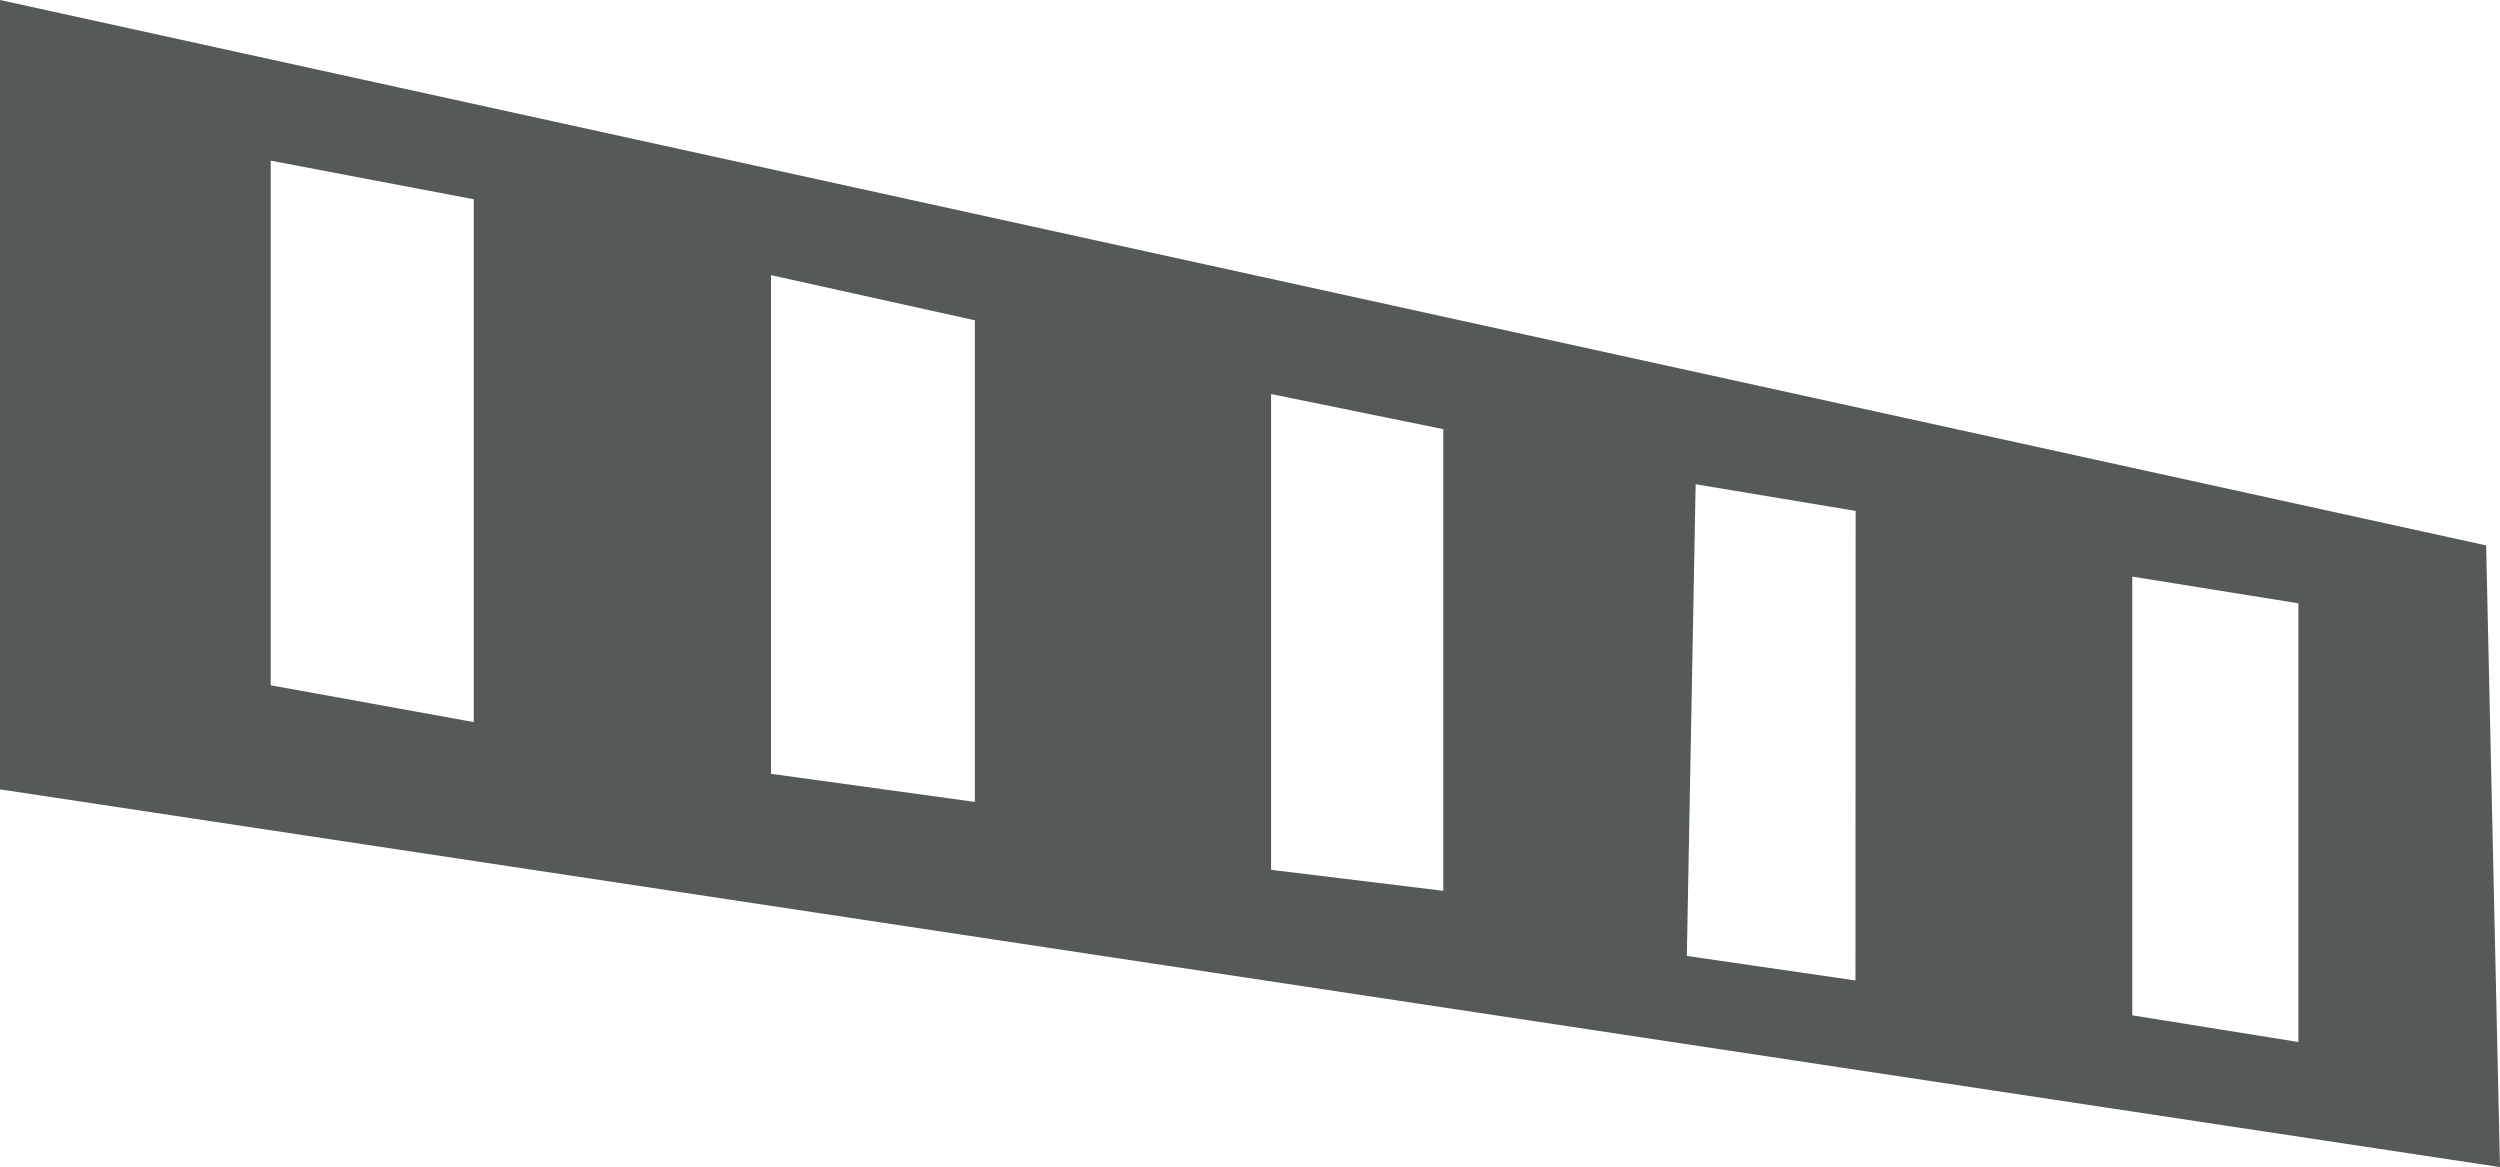 <svg xmlns="http://www.w3.org/2000/svg" viewBox="0 0 266.86 124.58"><defs><style>.cls-1{fill:#565959;}</style></defs><g id="Layer_2" data-name="Layer 2"><g id="house"><path class="cls-1" d="M265.38,58.22,0,0V84.26l266.86,40.32ZM50.57,77.08,28.9,73.15v-56l21.67,4.12Zm53.49,8.52-21.76-3V29.37l21.76,4.82Zm50,9.49-18.38-2.24V42.06l18.38,3.75Zm44,9.57-18-2.62L181,51.69l17.08,2.85Zm47.28,6.57-17.73-2.85V61.55l17.73,2.85Z"/></g></g></svg>